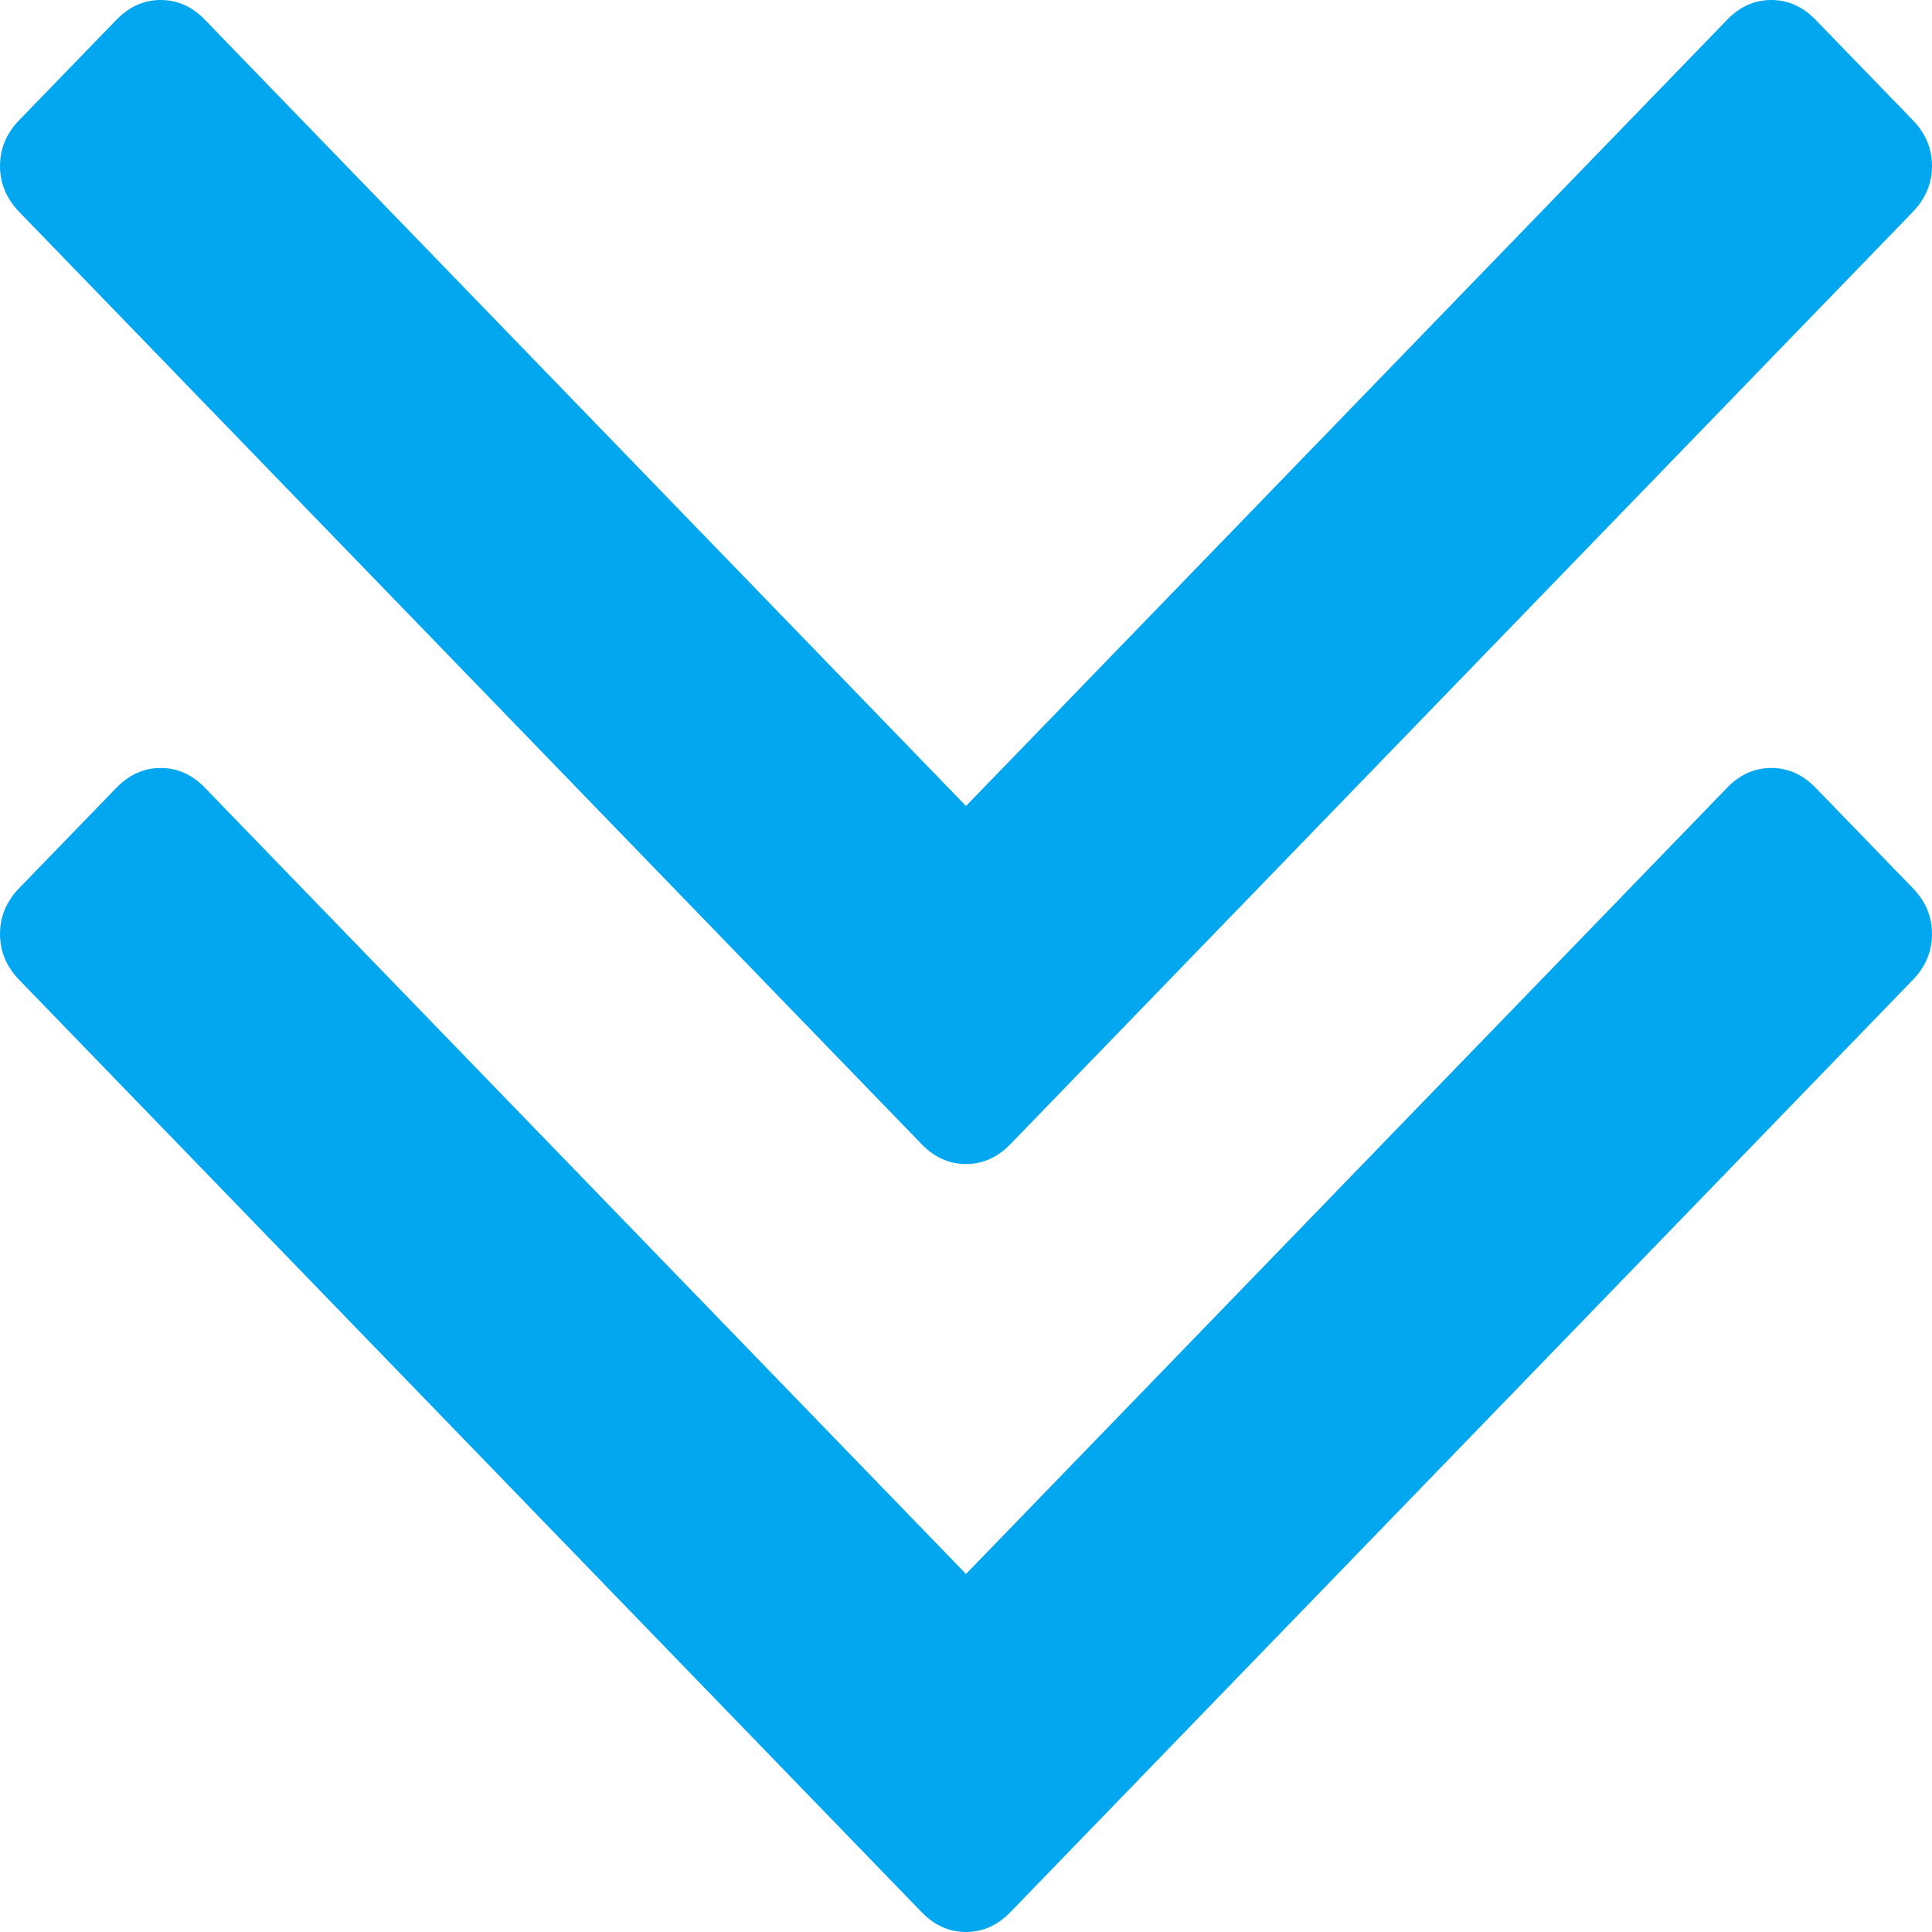 ﻿<?xml version="1.0" encoding="utf-8"?>
<svg version="1.1" xmlns:xlink="http://www.w3.org/1999/xlink" width="16px" height="16px" xmlns="http://www.w3.org/2000/svg">
  <g transform="matrix(1 0 0 1 -2171 -515 )">
    <path d="M 15.84 7.354  C 15.947 7.464  16 7.591  16 7.735  C 16 7.879  15.947 8.006  15.84 8.116  L 8.369 15.834  C 8.262 15.945  8.139 16  8 16  C 7.861 16  7.738 15.945  7.631 15.834  L 0.16 8.116  C 0.053 8.006  0 7.879  0 7.735  C 0 7.591  0.053 7.464  0.16 7.354  L 0.962 6.526  C 1.069 6.415  1.192 6.36  1.331 6.36  C 1.47 6.36  1.593 6.415  1.699 6.526  L 8 13.035  L 14.301 6.526  C 14.407 6.415  14.53 6.36  14.669 6.36  C 14.808 6.36  14.931 6.415  15.038 6.526  L 15.84 7.354  Z M 15.84 0.994  C 15.947 1.104  16 1.231  16 1.375  C 16 1.518  15.947 1.645  15.84 1.756  L 8.369 9.474  C 8.262 9.585  8.139 9.64  8 9.64  C 7.861 9.64  7.738 9.585  7.631 9.474  L 0.16 1.756  C 0.053 1.645  0 1.518  0 1.375  C 0 1.231  0.053 1.104  0.16 0.994  L 0.962 0.166  C 1.069 0.055  1.192 0  1.331 0  C 1.47 0  1.593 0.055  1.699 0.166  L 8 6.675  L 14.301 0.166  C 14.407 0.055  14.53 0  14.669 0  C 14.808 0  14.931 0.055  15.038 0.166  L 15.84 0.994  Z " fill-rule="nonzero" fill="#02a7f0" stroke="none" transform="matrix(1 0 0 1 2171 515 )" />
  </g>
</svg>